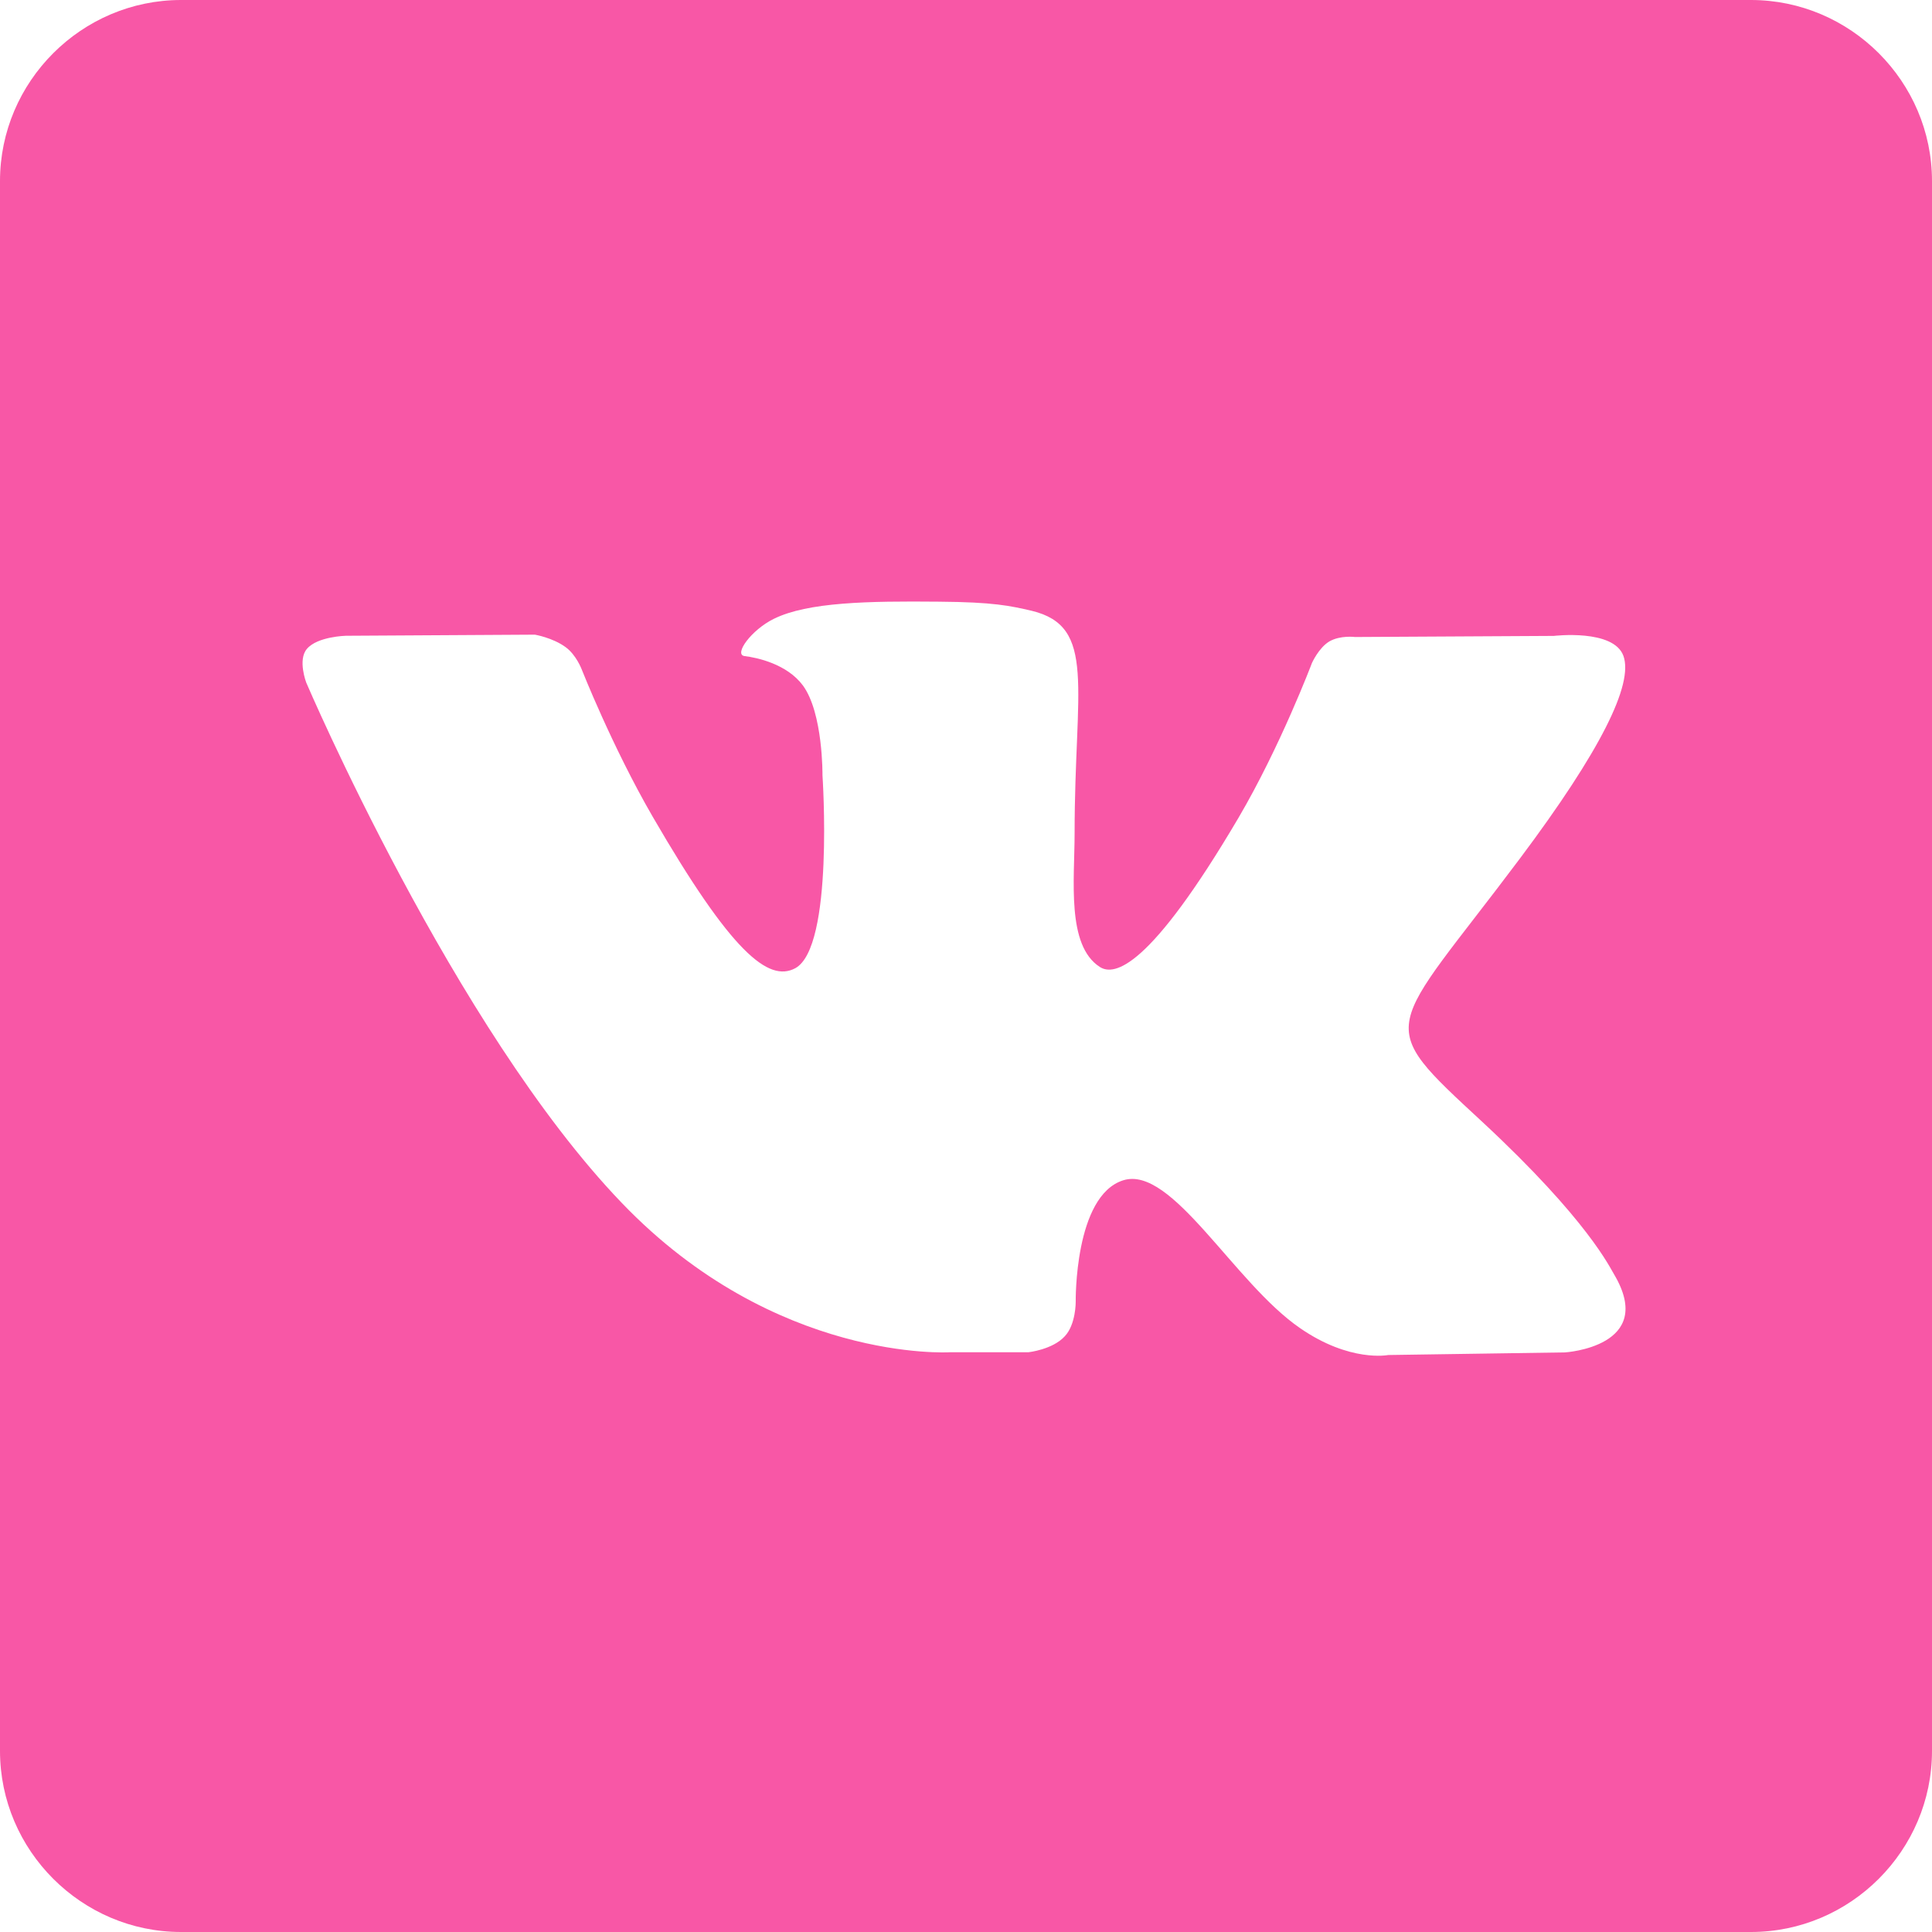 <svg width="14" height="14" viewBox="0 0 14 14" fill="none" xmlns="http://www.w3.org/2000/svg">
<path d="M12.688 0H1.312C0.591 0 0 0.591 0 1.312V12.688C0 13.409 0.591 14 1.312 14H12.688C13.409 14 14 13.409 14 12.688V1.312C14 0.591 13.409 0 12.688 0ZM11.339 9.8L10.059 9.819C10.059 9.819 9.783 9.874 9.422 9.625C8.943 9.297 8.492 8.441 8.139 8.553C7.784 8.665 7.795 9.433 7.795 9.433C7.795 9.433 7.797 9.598 7.715 9.684C7.627 9.78 7.452 9.799 7.452 9.799H6.881C6.881 9.799 5.617 9.876 4.505 8.716C3.29 7.452 2.219 4.946 2.219 4.946C2.219 4.946 2.156 4.781 2.224 4.702C2.3 4.612 2.506 4.607 2.506 4.607L3.876 4.599C3.876 4.599 4.005 4.621 4.098 4.689C4.175 4.744 4.215 4.85 4.215 4.85C4.215 4.85 4.436 5.411 4.729 5.917C5.301 6.904 5.569 7.12 5.763 7.016C6.045 6.863 5.96 5.618 5.96 5.618C5.96 5.618 5.965 5.167 5.818 4.967C5.703 4.812 5.487 4.765 5.394 4.754C5.317 4.742 5.443 4.565 5.608 4.484C5.854 4.363 6.289 4.355 6.803 4.36C7.202 4.363 7.32 4.39 7.476 4.426C7.949 4.54 7.787 4.981 7.787 6.037C7.787 6.376 7.727 6.851 7.97 7.007C8.075 7.075 8.331 7.018 8.974 5.927C9.278 5.41 9.507 4.804 9.507 4.804C9.507 4.804 9.556 4.694 9.633 4.648C9.713 4.602 9.819 4.616 9.819 4.616L11.26 4.608C11.26 4.608 11.693 4.556 11.764 4.753C11.837 4.958 11.602 5.436 11.014 6.221C10.049 7.509 9.94 7.388 10.744 8.132C11.51 8.844 11.668 9.19 11.696 9.234C12.008 9.759 11.341 9.8 11.341 9.8H11.339Z" fill="#F857A6"/>
</svg>
